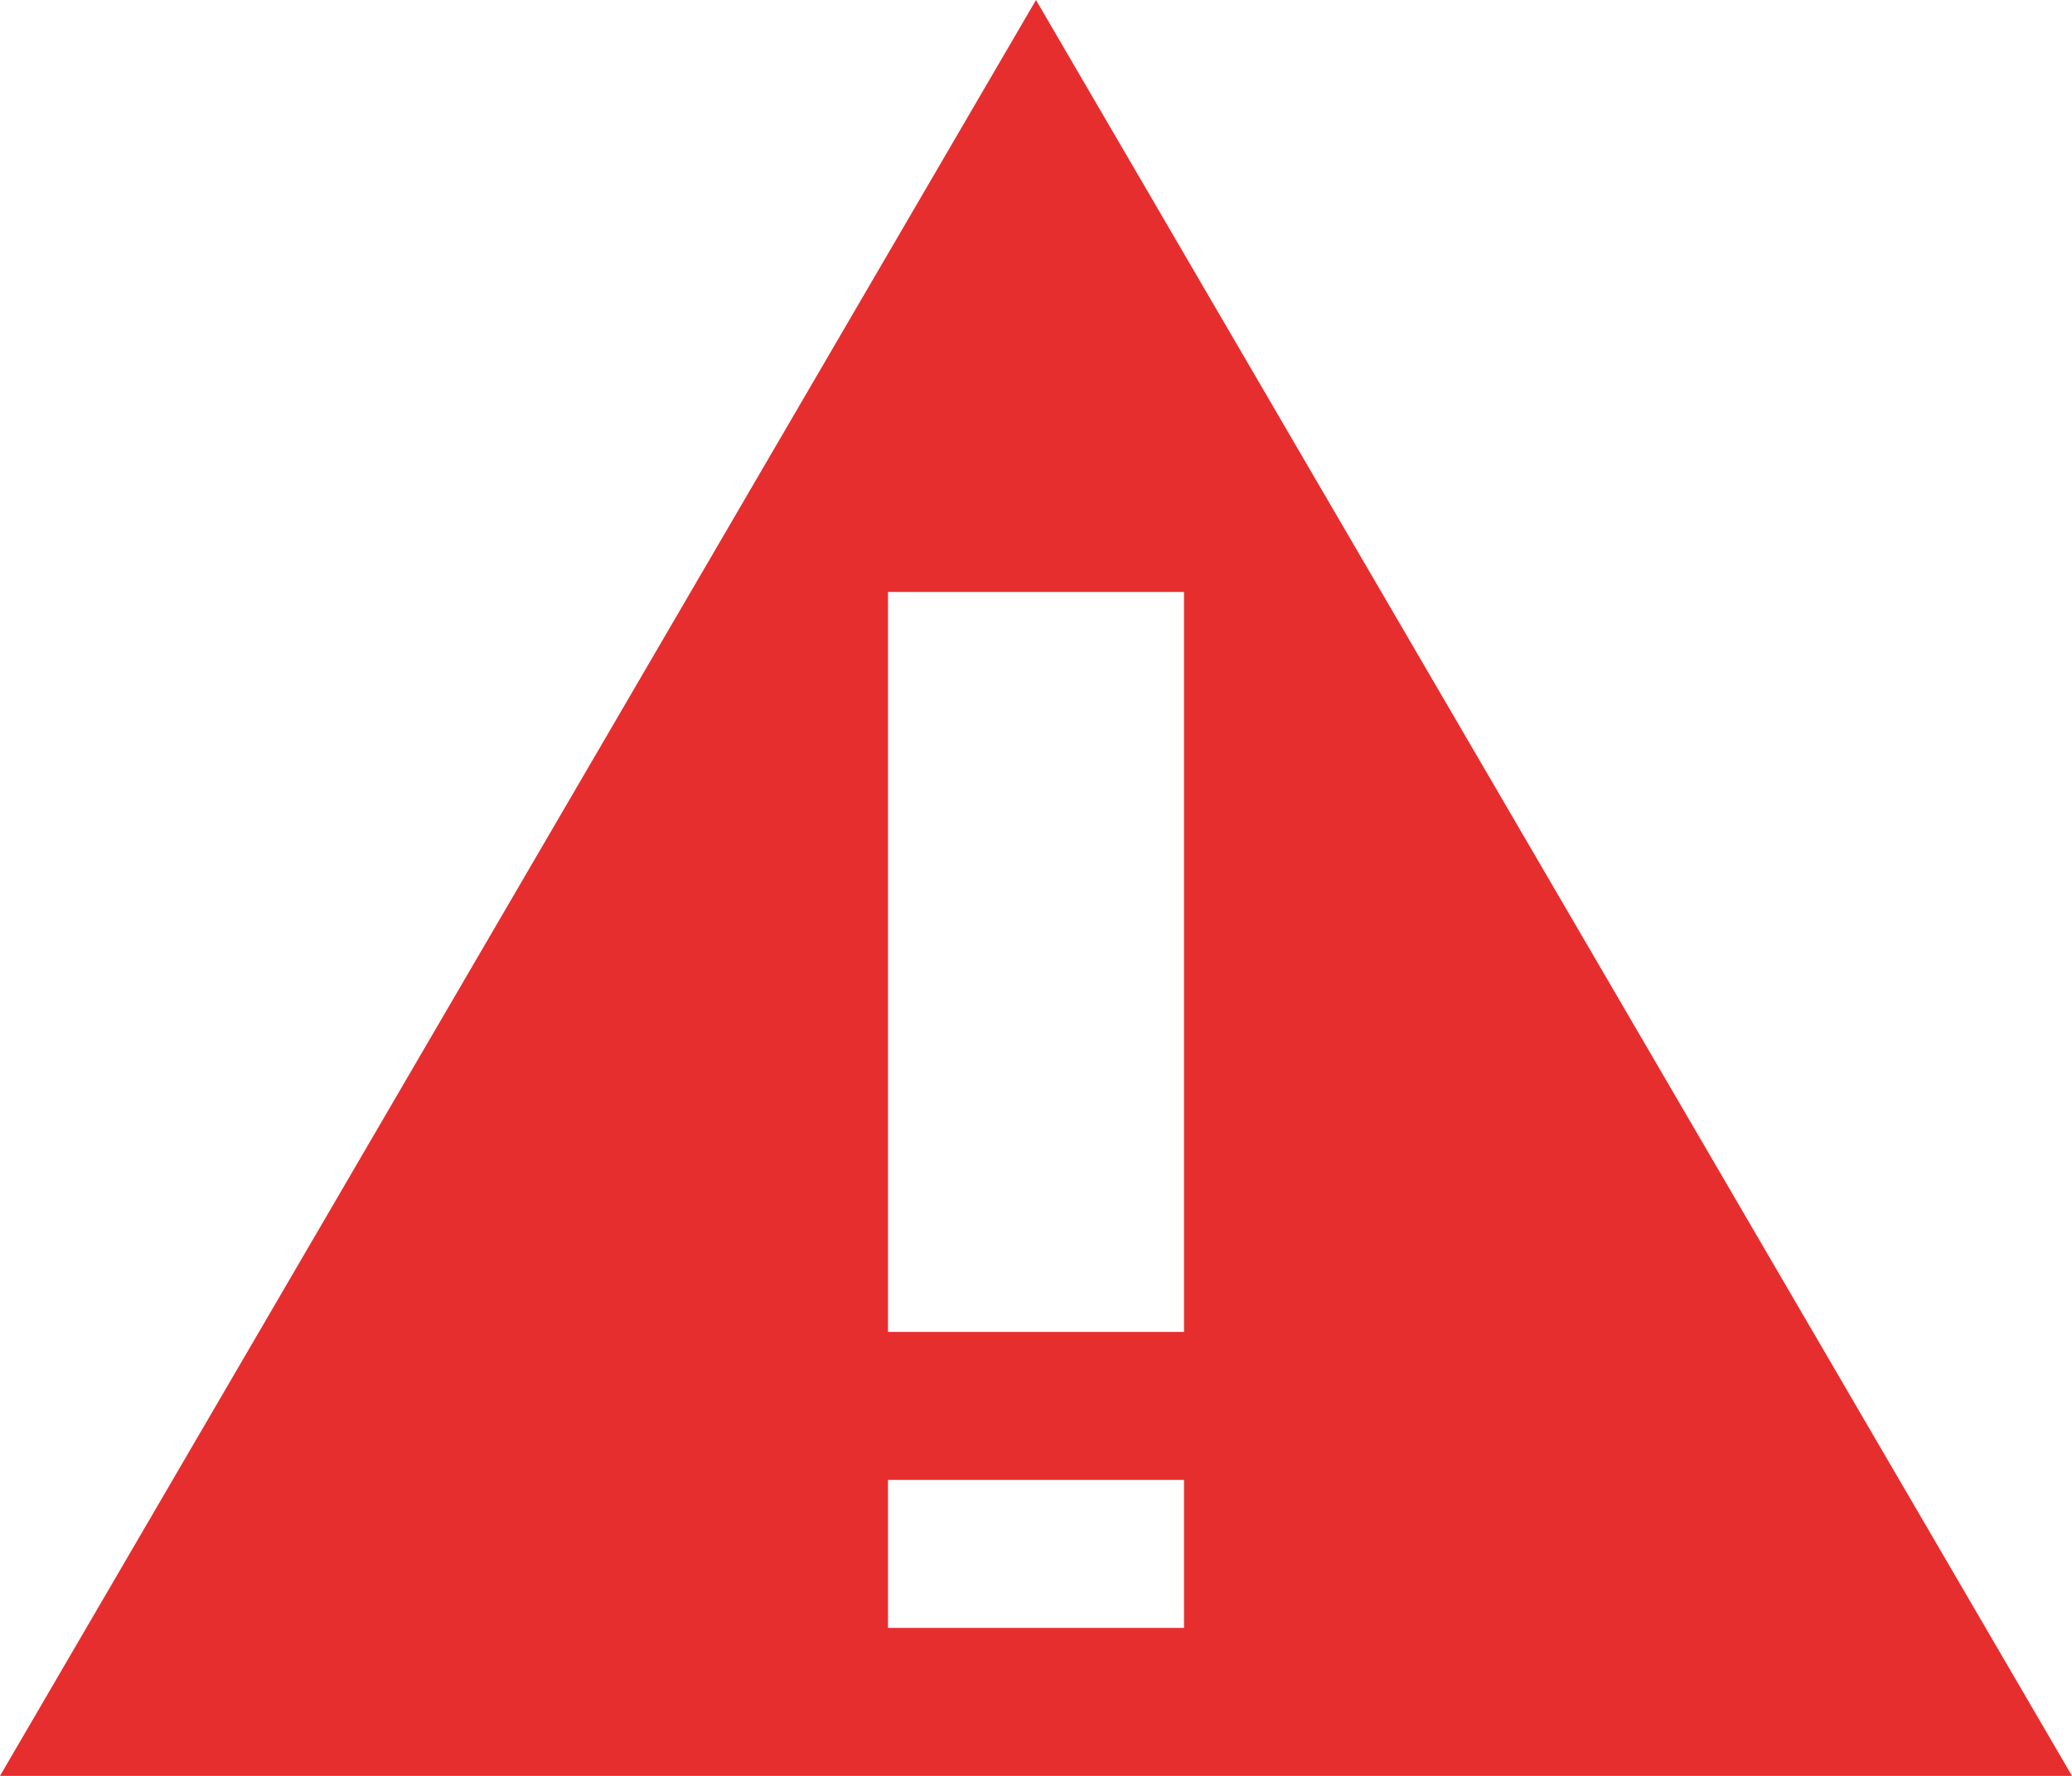 <svg xmlns="http://www.w3.org/2000/svg" width="14" height="12" viewBox="0 0 14 12">
  <defs>
    <style>
      .cls-1 {
        fill: #e62e2e;
        fill-rule: evenodd;
      }
    </style>
  </defs>
  <path id="icon--error.svg" class="cls-1" d="M1725,488l7,12h-14Zm-1,4h2v5h-2v-5Zm0,6h2v1h-2v-1Z" transform="translate(-1718 -488)"/>
</svg>
